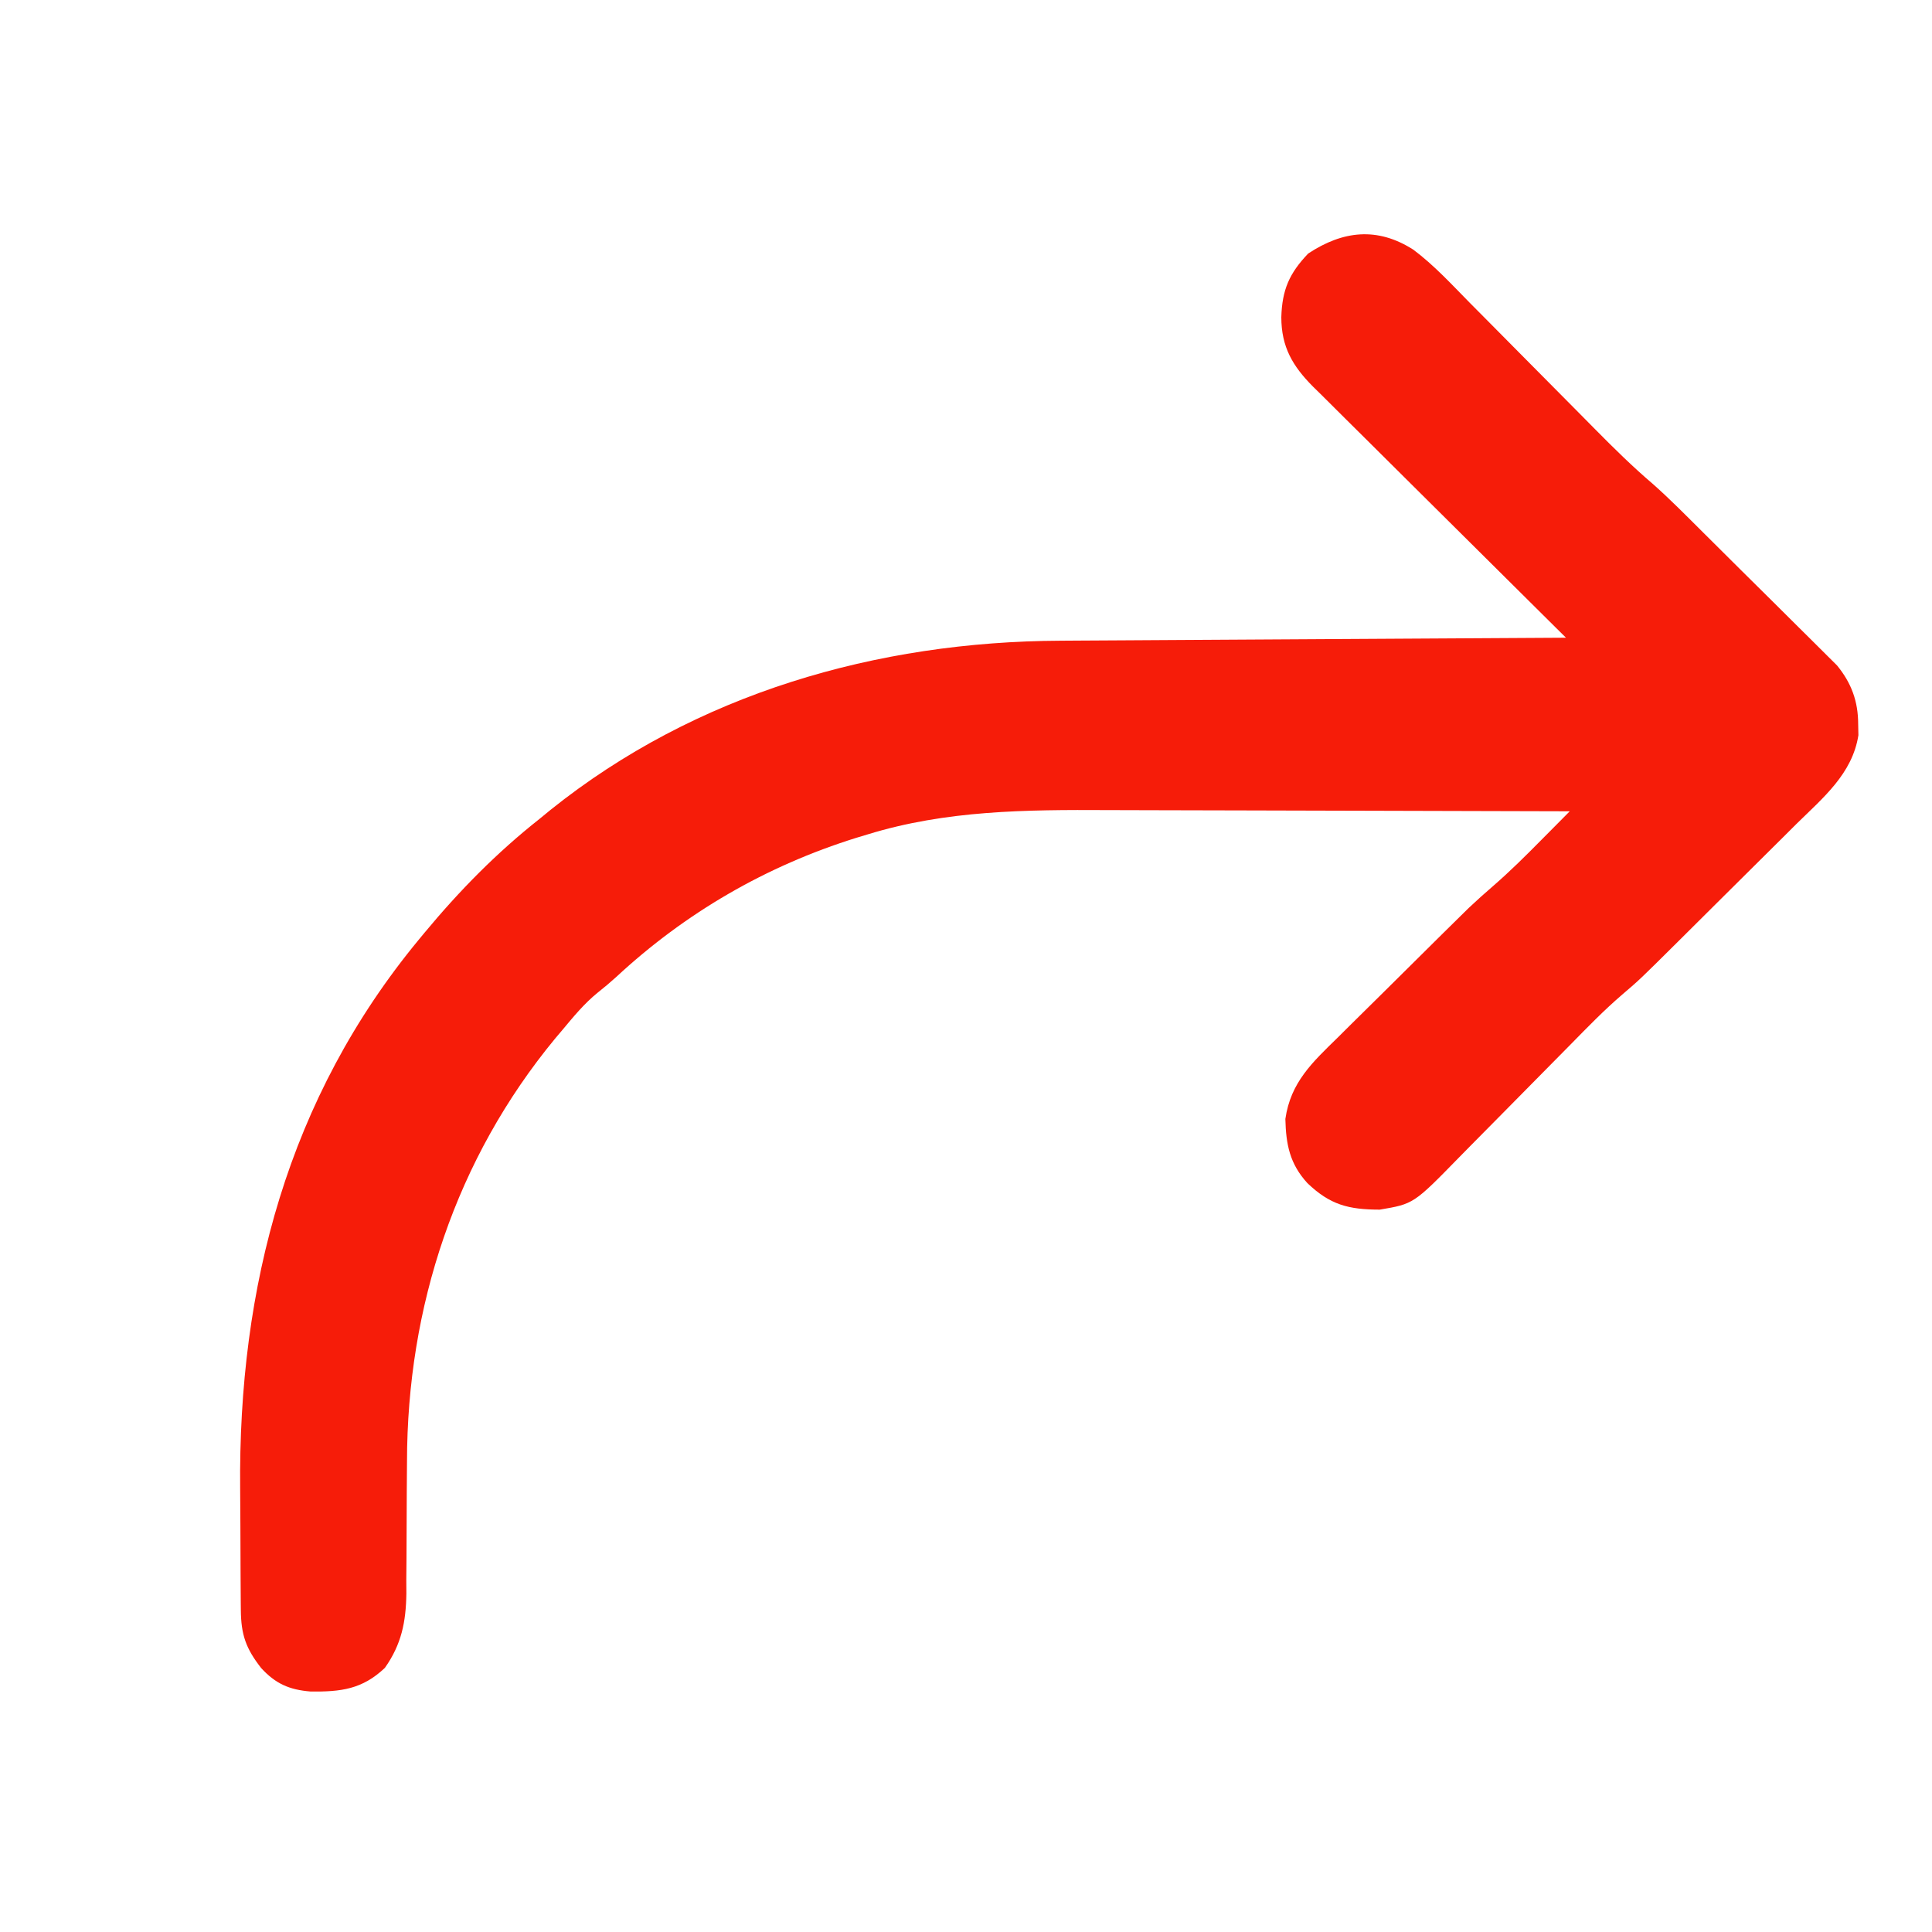 <svg version="1.1" xmlns="http://www.w3.org/2000/svg" width="512px" height="512px" transform="rotate(0) scale(1, 1)">
<path d="M0 0 C5.502 4.114 10.185 9.227 14.993 14.114 C16.195 15.324 17.397 16.533 18.6 17.742 C21.754 20.912 24.898 24.091 28.041 27.272 C33.066 32.357 38.105 37.43 43.144 42.501 C44.891 44.262 46.633 46.026 48.375 47.79 C53.248 52.715 58.142 57.535 63.417 62.034 C68.081 66.155 72.442 70.612 76.856 74.997 C77.386 75.522 77.915 76.048 78.461 76.589 C81.255 79.363 84.047 82.14 86.835 84.919 C89.703 87.776 92.582 90.62 95.463 93.462 C97.693 95.665 99.913 97.878 102.132 100.092 C103.189 101.145 104.25 102.194 105.314 103.24 C106.803 104.704 108.278 106.18 109.75 107.659 C110.59 108.493 111.429 109.327 112.295 110.186 C116.114 114.865 117.891 119.682 117.899 125.778 C117.928 127.215 117.928 127.215 117.958 128.681 C116.35 138.924 108.563 145.276 101.54 152.188 C100.353 153.37 99.167 154.553 97.982 155.736 C95.504 158.207 93.019 160.672 90.528 163.131 C87.355 166.265 84.192 169.409 81.034 172.558 C77.998 175.584 74.957 178.605 71.915 181.626 C71.344 182.193 70.774 182.76 70.186 183.345 C60.036 193.422 60.036 193.422 55.385 197.4 C50.588 201.509 46.208 206.031 41.786 210.533 C40.207 212.139 38.624 213.74 37.039 215.339 C32.539 219.882 28.042 224.427 23.561 228.988 C20.805 231.793 18.039 234.588 15.266 237.377 C14.22 238.433 13.177 239.493 12.138 240.557 C0.089 252.888 0.089 252.888 -8.882 254.407 C-17.193 254.397 -22.054 253.129 -28.062 247.384 C-32.772 242.224 -33.738 237.098 -33.902 230.38 C-32.512 220.668 -26.738 215.362 -20.027 208.806 C-18.973 207.759 -17.92 206.711 -16.868 205.662 C-14.106 202.913 -11.328 200.179 -8.548 197.448 C-6.296 195.232 -4.055 193.005 -1.815 190.776 C0.881 188.095 3.583 185.418 6.286 182.743 C6.792 182.242 7.297 181.742 7.818 181.226 C9.274 179.786 10.734 178.35 12.195 176.915 C13.021 176.102 13.847 175.289 14.698 174.451 C16.847 172.421 19.021 170.479 21.26 168.551 C25.696 164.697 29.833 160.582 33.962 156.403 C34.689 155.672 35.416 154.94 36.165 154.186 C37.933 152.407 39.698 150.625 41.462 148.841 C21.876 148.77 2.29 148.718 -17.296 148.685 C-26.393 148.67 -35.489 148.649 -44.585 148.614 C-52.524 148.584 -60.462 148.565 -68.4 148.558 C-72.595 148.555 -76.789 148.546 -80.983 148.524 C-102.564 148.414 -123.76 148.552 -144.601 154.966 C-146.089 155.414 -146.089 155.414 -147.606 155.871 C-171.528 163.341 -192.925 175.743 -211.284 192.798 C-212.846 194.213 -214.462 195.57 -216.116 196.876 C-219.735 199.812 -222.56 203.273 -225.538 206.841 C-226.157 207.572 -226.776 208.303 -227.413 209.056 C-253.735 240.95 -266.643 280.128 -266.679 321.251 C-266.697 323.813 -266.717 326.375 -266.738 328.936 C-266.767 332.928 -266.791 336.919 -266.789 340.91 C-266.792 344.795 -266.827 348.679 -266.866 352.563 C-266.859 353.746 -266.852 354.929 -266.845 356.147 C-266.955 363.68 -268.135 369.596 -272.538 375.841 C-278.538 381.546 -284.271 382.208 -292.241 382.11 C-297.859 381.651 -301.504 380.058 -305.32 375.899 C-309.363 370.721 -310.659 367.096 -310.715 360.471 C-310.722 359.828 -310.728 359.185 -310.735 358.523 C-310.755 356.386 -310.767 354.25 -310.777 352.114 C-310.783 351.007 -310.783 351.007 -310.789 349.877 C-310.81 345.945 -310.824 342.013 -310.833 338.081 C-310.842 334.877 -310.863 331.673 -310.895 328.469 C-311.422 274.864 -298.23 224.813 -263.538 182.841 C-262.819 181.969 -262.819 181.969 -262.085 181.08 C-252.766 169.862 -243.008 159.9 -231.538 150.841 C-230.586 150.06 -229.633 149.278 -228.652 148.474 C-190.169 117.628 -142.144 103.841 -93.385 103.635 C-91.915 103.626 -90.445 103.616 -88.975 103.605 C-85.028 103.579 -81.08 103.558 -77.133 103.537 C-72.991 103.515 -68.85 103.488 -64.709 103.461 C-56.886 103.412 -49.063 103.367 -41.24 103.323 C-32.326 103.274 -23.411 103.219 -14.497 103.164 C3.822 103.05 22.142 102.943 40.462 102.841 C39.119 101.511 39.119 101.511 37.748 100.154 C29.307 91.794 20.875 83.422 12.454 75.041 C8.125 70.732 3.791 66.427 -0.55 62.131 C-4.741 57.983 -8.922 53.826 -13.097 49.662 C-14.69 48.076 -16.287 46.494 -17.887 44.915 C-20.13 42.701 -22.361 40.474 -24.588 38.245 C-25.251 37.597 -25.913 36.949 -26.596 36.281 C-31.982 30.846 -34.965 25.803 -34.976 17.903 C-34.767 10.624 -32.843 6.253 -27.851 1.028 C-18.644 -5.051 -9.516 -6.072 0 0 Z " fill="#f61c09" transform="translate(374.538,66.159)"/>
</svg>